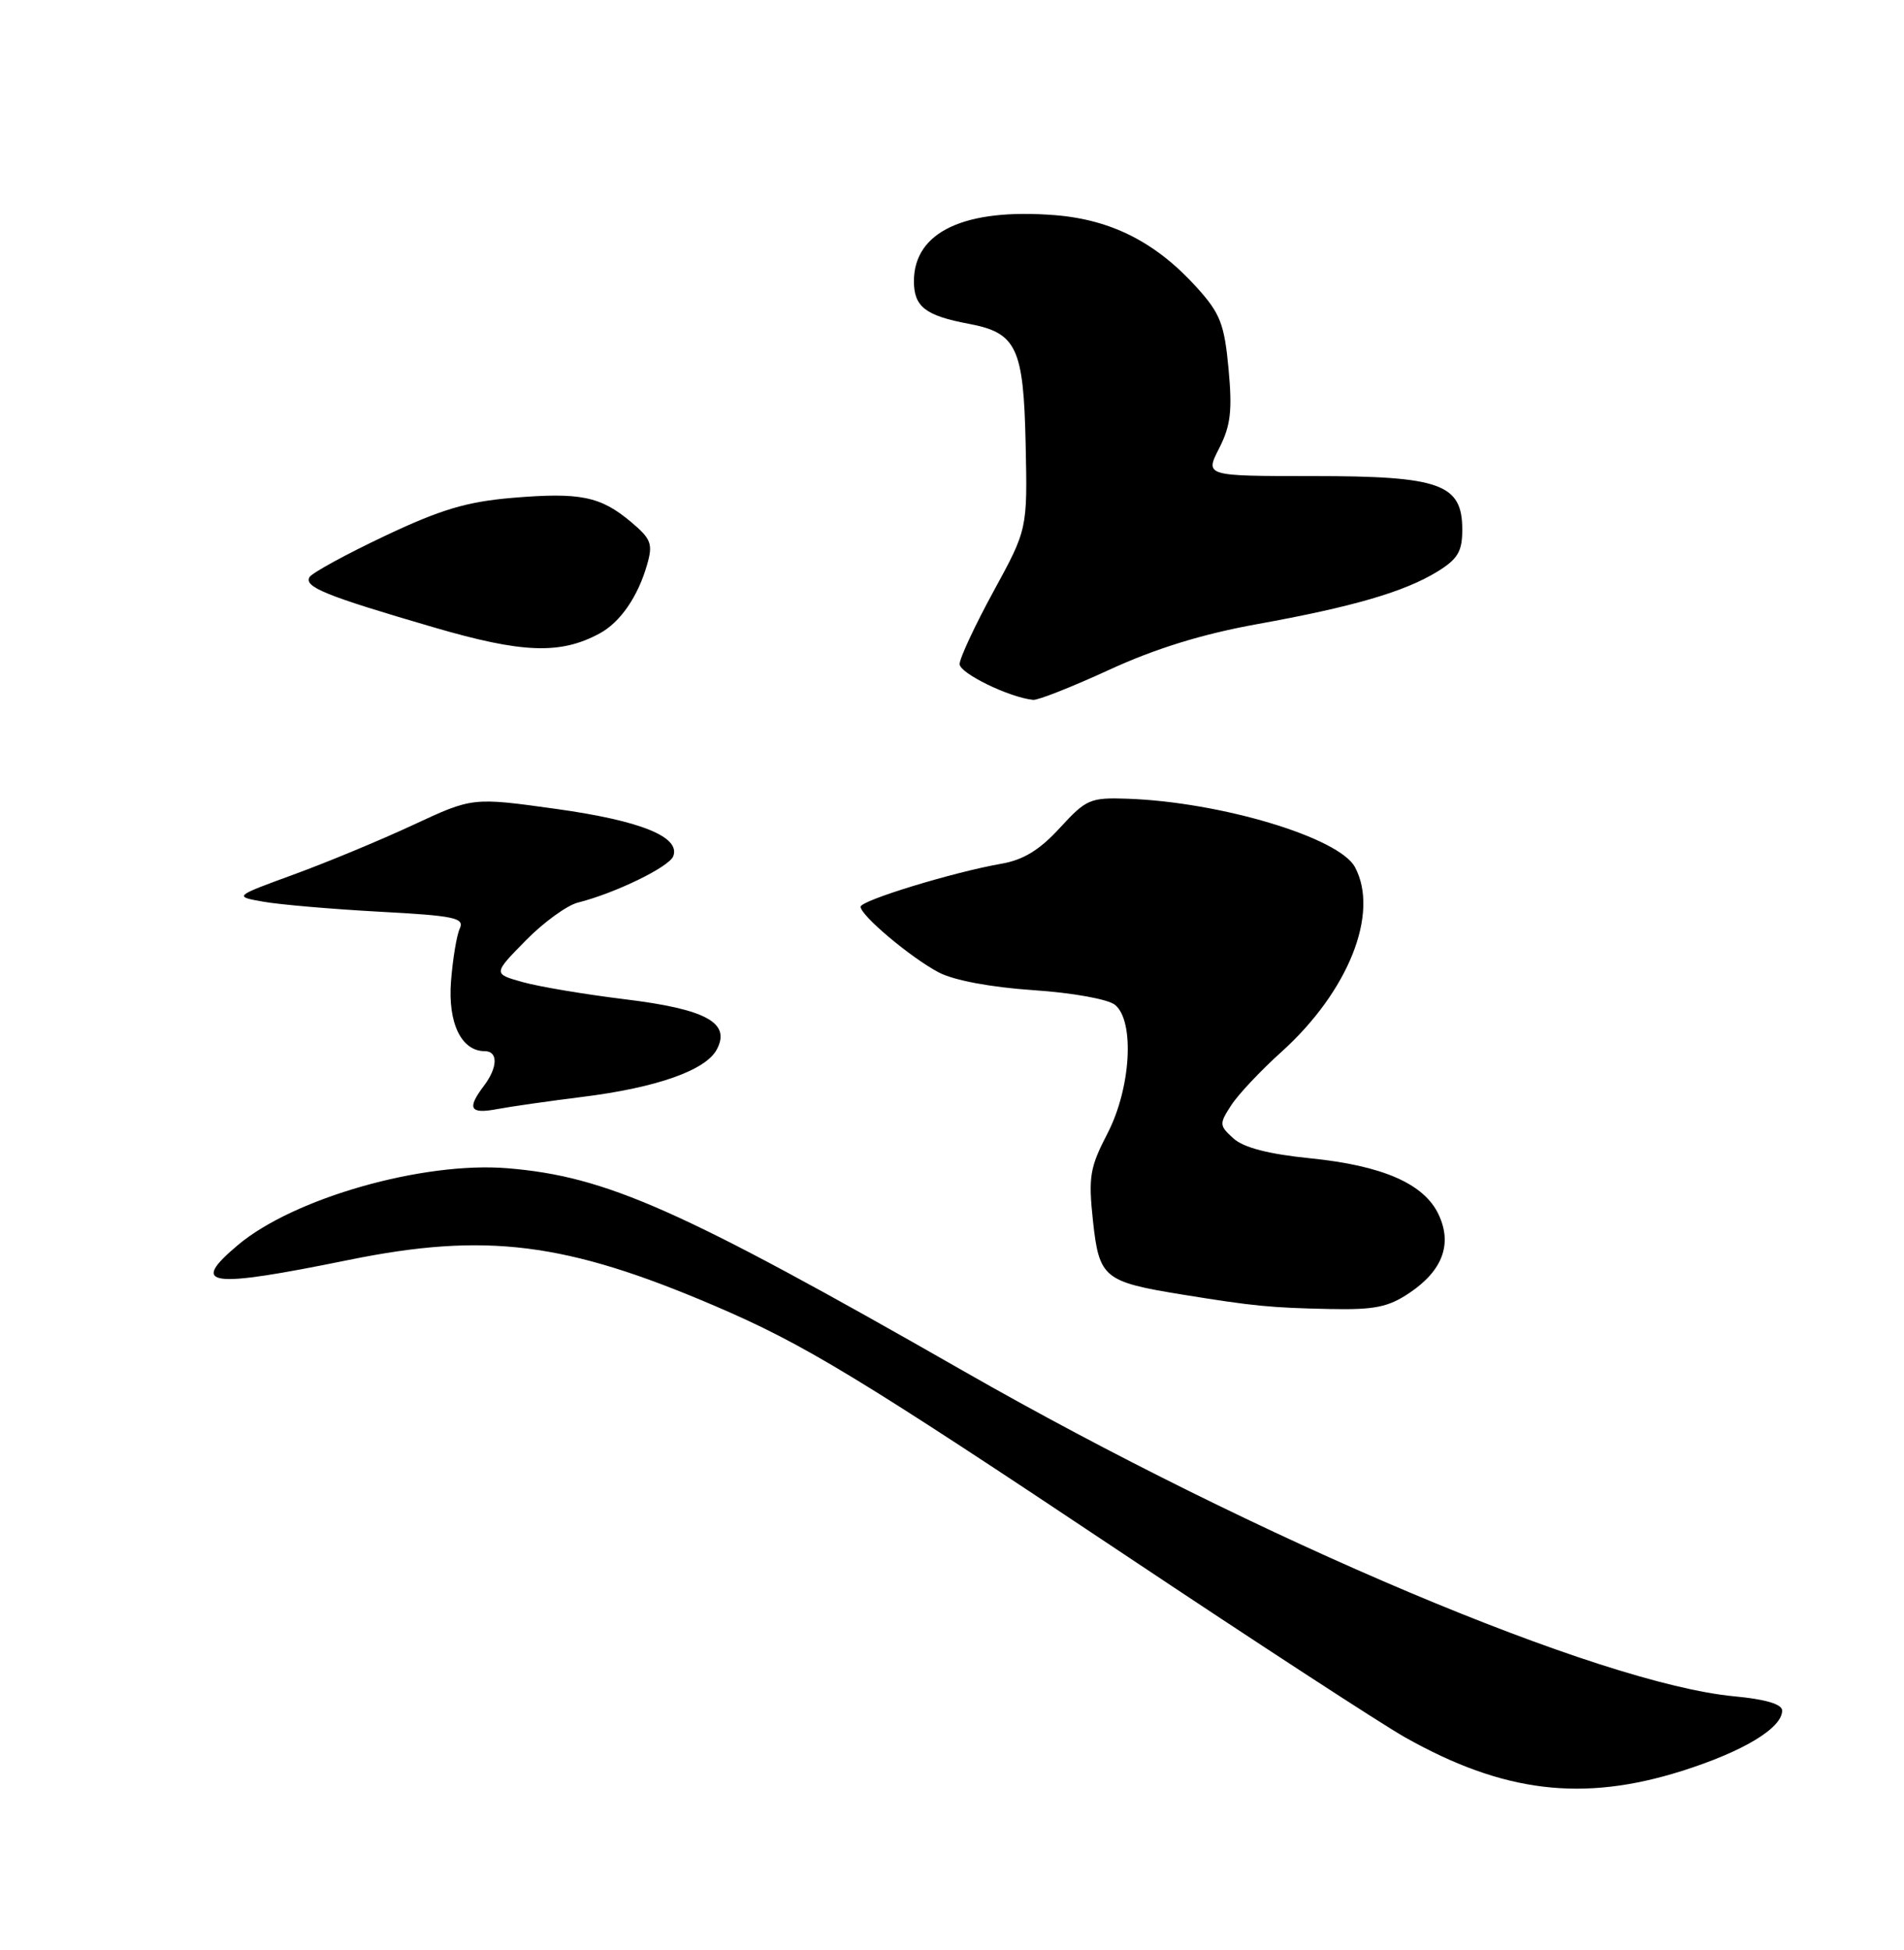 <?xml version="1.0" encoding="UTF-8" standalone="no"?>
<!DOCTYPE svg PUBLIC "-//W3C//DTD SVG 1.1//EN" "http://www.w3.org/Graphics/SVG/1.1/DTD/svg11.dtd" >
<svg xmlns="http://www.w3.org/2000/svg" xmlns:xlink="http://www.w3.org/1999/xlink" version="1.1" viewBox="0 0 250 256">
 <g >
 <path fill="currentColor"
d=" M 220.82 232.50 C 228.89 229.95 234.00 226.87 234.00 224.57 C 234.00 223.73 231.86 223.09 227.74 222.70 C 210.07 221.05 165.26 202.15 126.50 179.99 C 89.31 158.73 79.66 154.44 66.63 153.37 C 55.53 152.46 38.56 157.29 31.24 163.45 C 24.84 168.84 27.31 169.17 45.78 165.41 C 63.76 161.75 74.30 163.07 93.81 171.42 C 105.61 176.47 112.63 180.73 147.65 204.09 C 164.78 215.52 181.34 226.30 184.45 228.06 C 197.35 235.34 207.79 236.61 220.82 232.50 Z  M 185.09 169.72 C 189.44 166.79 190.72 163.29 188.88 159.42 C 186.97 155.39 181.53 153.02 172.00 152.06 C 166.55 151.51 163.29 150.66 161.96 149.46 C 160.08 147.76 160.07 147.55 161.67 145.09 C 162.60 143.66 165.56 140.52 168.25 138.10 C 177.05 130.17 181.15 119.88 177.91 113.84 C 175.84 109.96 160.34 105.30 148.08 104.86 C 143.14 104.69 142.63 104.91 139.17 108.68 C 136.53 111.57 134.38 112.89 131.50 113.39 C 125.18 114.49 113.00 118.22 113.00 119.04 C 113.00 120.19 119.62 125.75 123.26 127.66 C 125.24 128.70 130.08 129.61 135.67 129.99 C 140.88 130.34 145.51 131.18 146.42 131.93 C 149.01 134.09 148.49 142.87 145.41 148.81 C 143.10 153.27 142.89 154.49 143.51 160.29 C 144.32 167.78 144.93 168.28 155.22 169.95 C 164.57 171.47 166.83 171.69 174.60 171.85 C 180.50 171.97 182.28 171.61 185.09 169.72 Z  M 76.50 144.00 C 86.21 142.79 92.65 140.52 94.11 137.79 C 96.00 134.27 92.71 132.48 82.00 131.18 C 76.78 130.54 70.76 129.53 68.62 128.93 C 64.74 127.84 64.74 127.84 69.01 123.49 C 71.35 121.10 74.45 118.85 75.89 118.49 C 80.76 117.27 87.85 113.82 88.40 112.41 C 89.37 109.86 84.12 107.74 72.98 106.19 C 62.04 104.67 62.04 104.67 54.27 108.29 C 50.00 110.28 42.94 113.21 38.59 114.80 C 30.69 117.69 30.69 117.69 34.59 118.38 C 36.74 118.76 43.58 119.35 49.80 119.69 C 59.67 120.22 61.01 120.50 60.37 121.90 C 59.96 122.78 59.45 125.89 59.22 128.81 C 58.79 134.31 60.58 138.00 63.65 138.00 C 65.42 138.00 65.37 140.13 63.53 142.56 C 61.28 145.54 61.70 146.28 65.25 145.61 C 67.04 145.27 72.10 144.55 76.50 144.00 Z  M 145.65 87.93 C 151.69 85.15 157.83 83.25 165.00 81.95 C 177.69 79.66 184.42 77.69 188.75 75.03 C 191.41 73.39 192.00 72.40 192.00 69.54 C 192.00 63.53 189.14 62.50 172.40 62.50 C 158.21 62.50 158.21 62.50 160.08 58.85 C 161.59 55.88 161.82 53.93 161.31 48.42 C 160.76 42.53 160.22 41.15 157.17 37.77 C 151.82 31.84 145.96 28.85 138.56 28.25 C 126.68 27.30 120.00 30.42 120.00 36.92 C 120.00 40.27 121.51 41.44 127.20 42.51 C 133.49 43.69 134.40 45.62 134.67 58.30 C 134.91 69.47 134.91 69.47 130.45 77.64 C 128.00 82.13 126.00 86.43 126.00 87.18 C 126.00 88.39 132.49 91.55 135.65 91.88 C 136.28 91.95 140.78 90.17 145.65 87.93 Z  M 78.75 83.15 C 81.45 81.68 83.75 78.35 84.96 74.15 C 85.75 71.40 85.51 70.76 82.85 68.52 C 78.84 65.15 76.16 64.61 67.26 65.36 C 61.27 65.87 57.86 66.89 50.51 70.37 C 45.43 72.77 41.00 75.20 40.65 75.75 C 39.86 77.04 42.74 78.21 56.85 82.33 C 68.59 85.77 73.57 85.96 78.75 83.15 Z "/>
</g>
</svg>